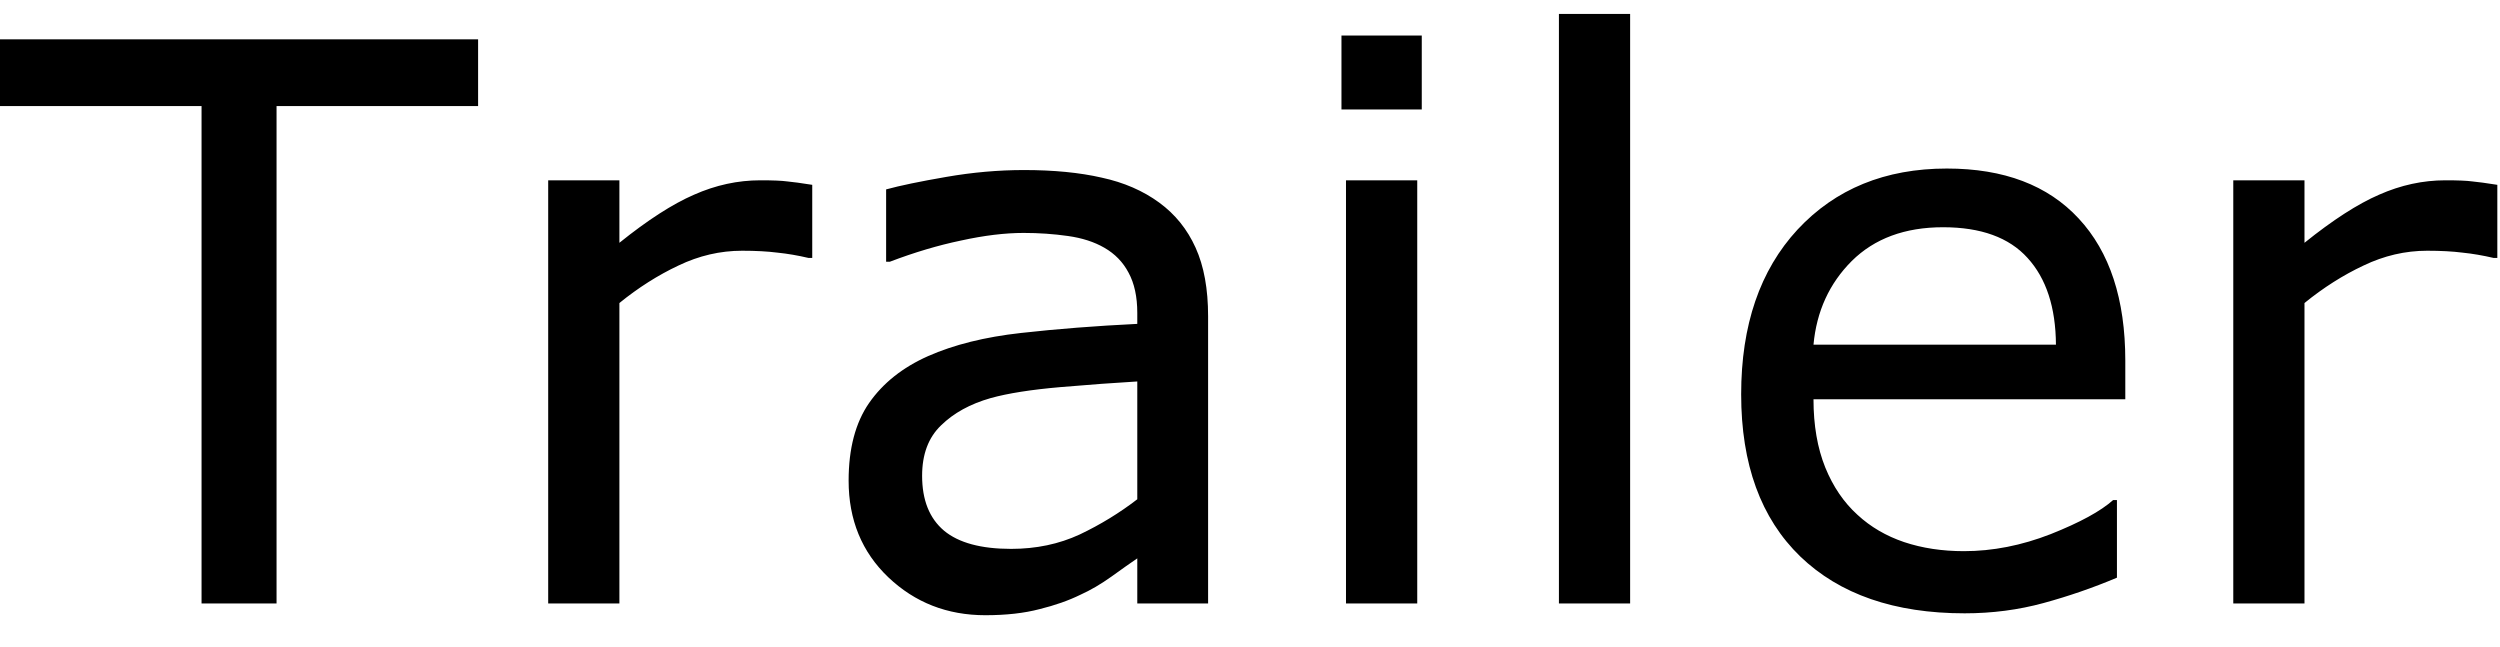 <svg width="58" height="15" viewBox="0 0 58 15" fill="none" xmlns="http://www.w3.org/2000/svg">
<path d="M11.092 2.46H6.416V14H4.676V2.46H0V0.913H11.092V2.46ZM18.844 5.984H18.756C18.51 5.926 18.27 5.885 18.035 5.861C17.807 5.832 17.534 5.817 17.218 5.817C16.708 5.817 16.216 5.932 15.741 6.16C15.267 6.383 14.81 6.673 14.37 7.03V14H12.718V4.183H14.37V5.633C15.026 5.105 15.604 4.733 16.102 4.517C16.605 4.294 17.118 4.183 17.64 4.183C17.927 4.183 18.135 4.191 18.264 4.209C18.393 4.221 18.586 4.247 18.844 4.288V5.984ZM28.028 14H26.385V12.954C26.238 13.054 26.039 13.194 25.787 13.376C25.541 13.552 25.301 13.692 25.066 13.798C24.791 13.933 24.475 14.044 24.117 14.132C23.76 14.226 23.341 14.273 22.86 14.273C21.976 14.273 21.226 13.979 20.61 13.394C19.995 12.808 19.688 12.06 19.688 11.152C19.688 10.408 19.846 9.808 20.162 9.351C20.484 8.888 20.941 8.524 21.533 8.261C22.131 7.997 22.849 7.818 23.686 7.725C24.524 7.631 25.424 7.561 26.385 7.514V7.259C26.385 6.884 26.317 6.573 26.183 6.327C26.054 6.081 25.866 5.888 25.62 5.747C25.386 5.612 25.105 5.521 24.776 5.475C24.448 5.428 24.105 5.404 23.748 5.404C23.314 5.404 22.831 5.463 22.298 5.58C21.765 5.691 21.214 5.855 20.645 6.072H20.558V4.394C20.88 4.306 21.346 4.209 21.955 4.104C22.564 3.998 23.165 3.945 23.757 3.945C24.448 3.945 25.049 4.004 25.559 4.121C26.074 4.232 26.52 4.426 26.895 4.701C27.264 4.971 27.545 5.319 27.738 5.747C27.932 6.175 28.028 6.705 28.028 7.338V14ZM26.385 11.583V8.85C25.881 8.879 25.286 8.923 24.601 8.981C23.921 9.04 23.382 9.125 22.983 9.236C22.509 9.371 22.125 9.582 21.832 9.869C21.539 10.15 21.393 10.54 21.393 11.038C21.393 11.601 21.562 12.025 21.902 12.312C22.242 12.594 22.761 12.734 23.458 12.734C24.038 12.734 24.568 12.623 25.049 12.4C25.529 12.172 25.975 11.899 26.385 11.583ZM32.985 2.539H31.122V0.825H32.985V2.539ZM32.88 14H31.227V4.183H32.88V14ZM37.819 14H36.167V0.324H37.819V14ZM49.307 9.263H42.073C42.073 9.866 42.164 10.394 42.346 10.845C42.527 11.29 42.776 11.656 43.093 11.943C43.398 12.225 43.758 12.435 44.174 12.576C44.596 12.717 45.059 12.787 45.562 12.787C46.23 12.787 46.901 12.655 47.575 12.392C48.255 12.122 48.738 11.858 49.025 11.601H49.113V13.402C48.557 13.637 47.988 13.833 47.408 13.991C46.828 14.149 46.219 14.229 45.58 14.229C43.951 14.229 42.68 13.789 41.766 12.91C40.852 12.025 40.395 10.771 40.395 9.148C40.395 7.543 40.831 6.269 41.704 5.325C42.583 4.382 43.737 3.91 45.167 3.91C46.491 3.91 47.511 4.297 48.226 5.07C48.946 5.844 49.307 6.942 49.307 8.366V9.263ZM47.698 7.997C47.692 7.13 47.473 6.459 47.039 5.984C46.611 5.51 45.958 5.272 45.079 5.272C44.194 5.272 43.488 5.533 42.961 6.055C42.44 6.576 42.144 7.224 42.073 7.997H47.698ZM57.938 5.984H57.85C57.603 5.926 57.363 5.885 57.129 5.861C56.9 5.832 56.628 5.817 56.312 5.817C55.802 5.817 55.31 5.932 54.835 6.16C54.36 6.383 53.903 6.673 53.464 7.03V14H51.812V4.183H53.464V5.633C54.12 5.105 54.697 4.733 55.195 4.517C55.699 4.294 56.212 4.183 56.733 4.183C57.02 4.183 57.228 4.191 57.357 4.209C57.486 4.221 57.68 4.247 57.938 4.288V5.984Z" fill="black"/>
</svg>
